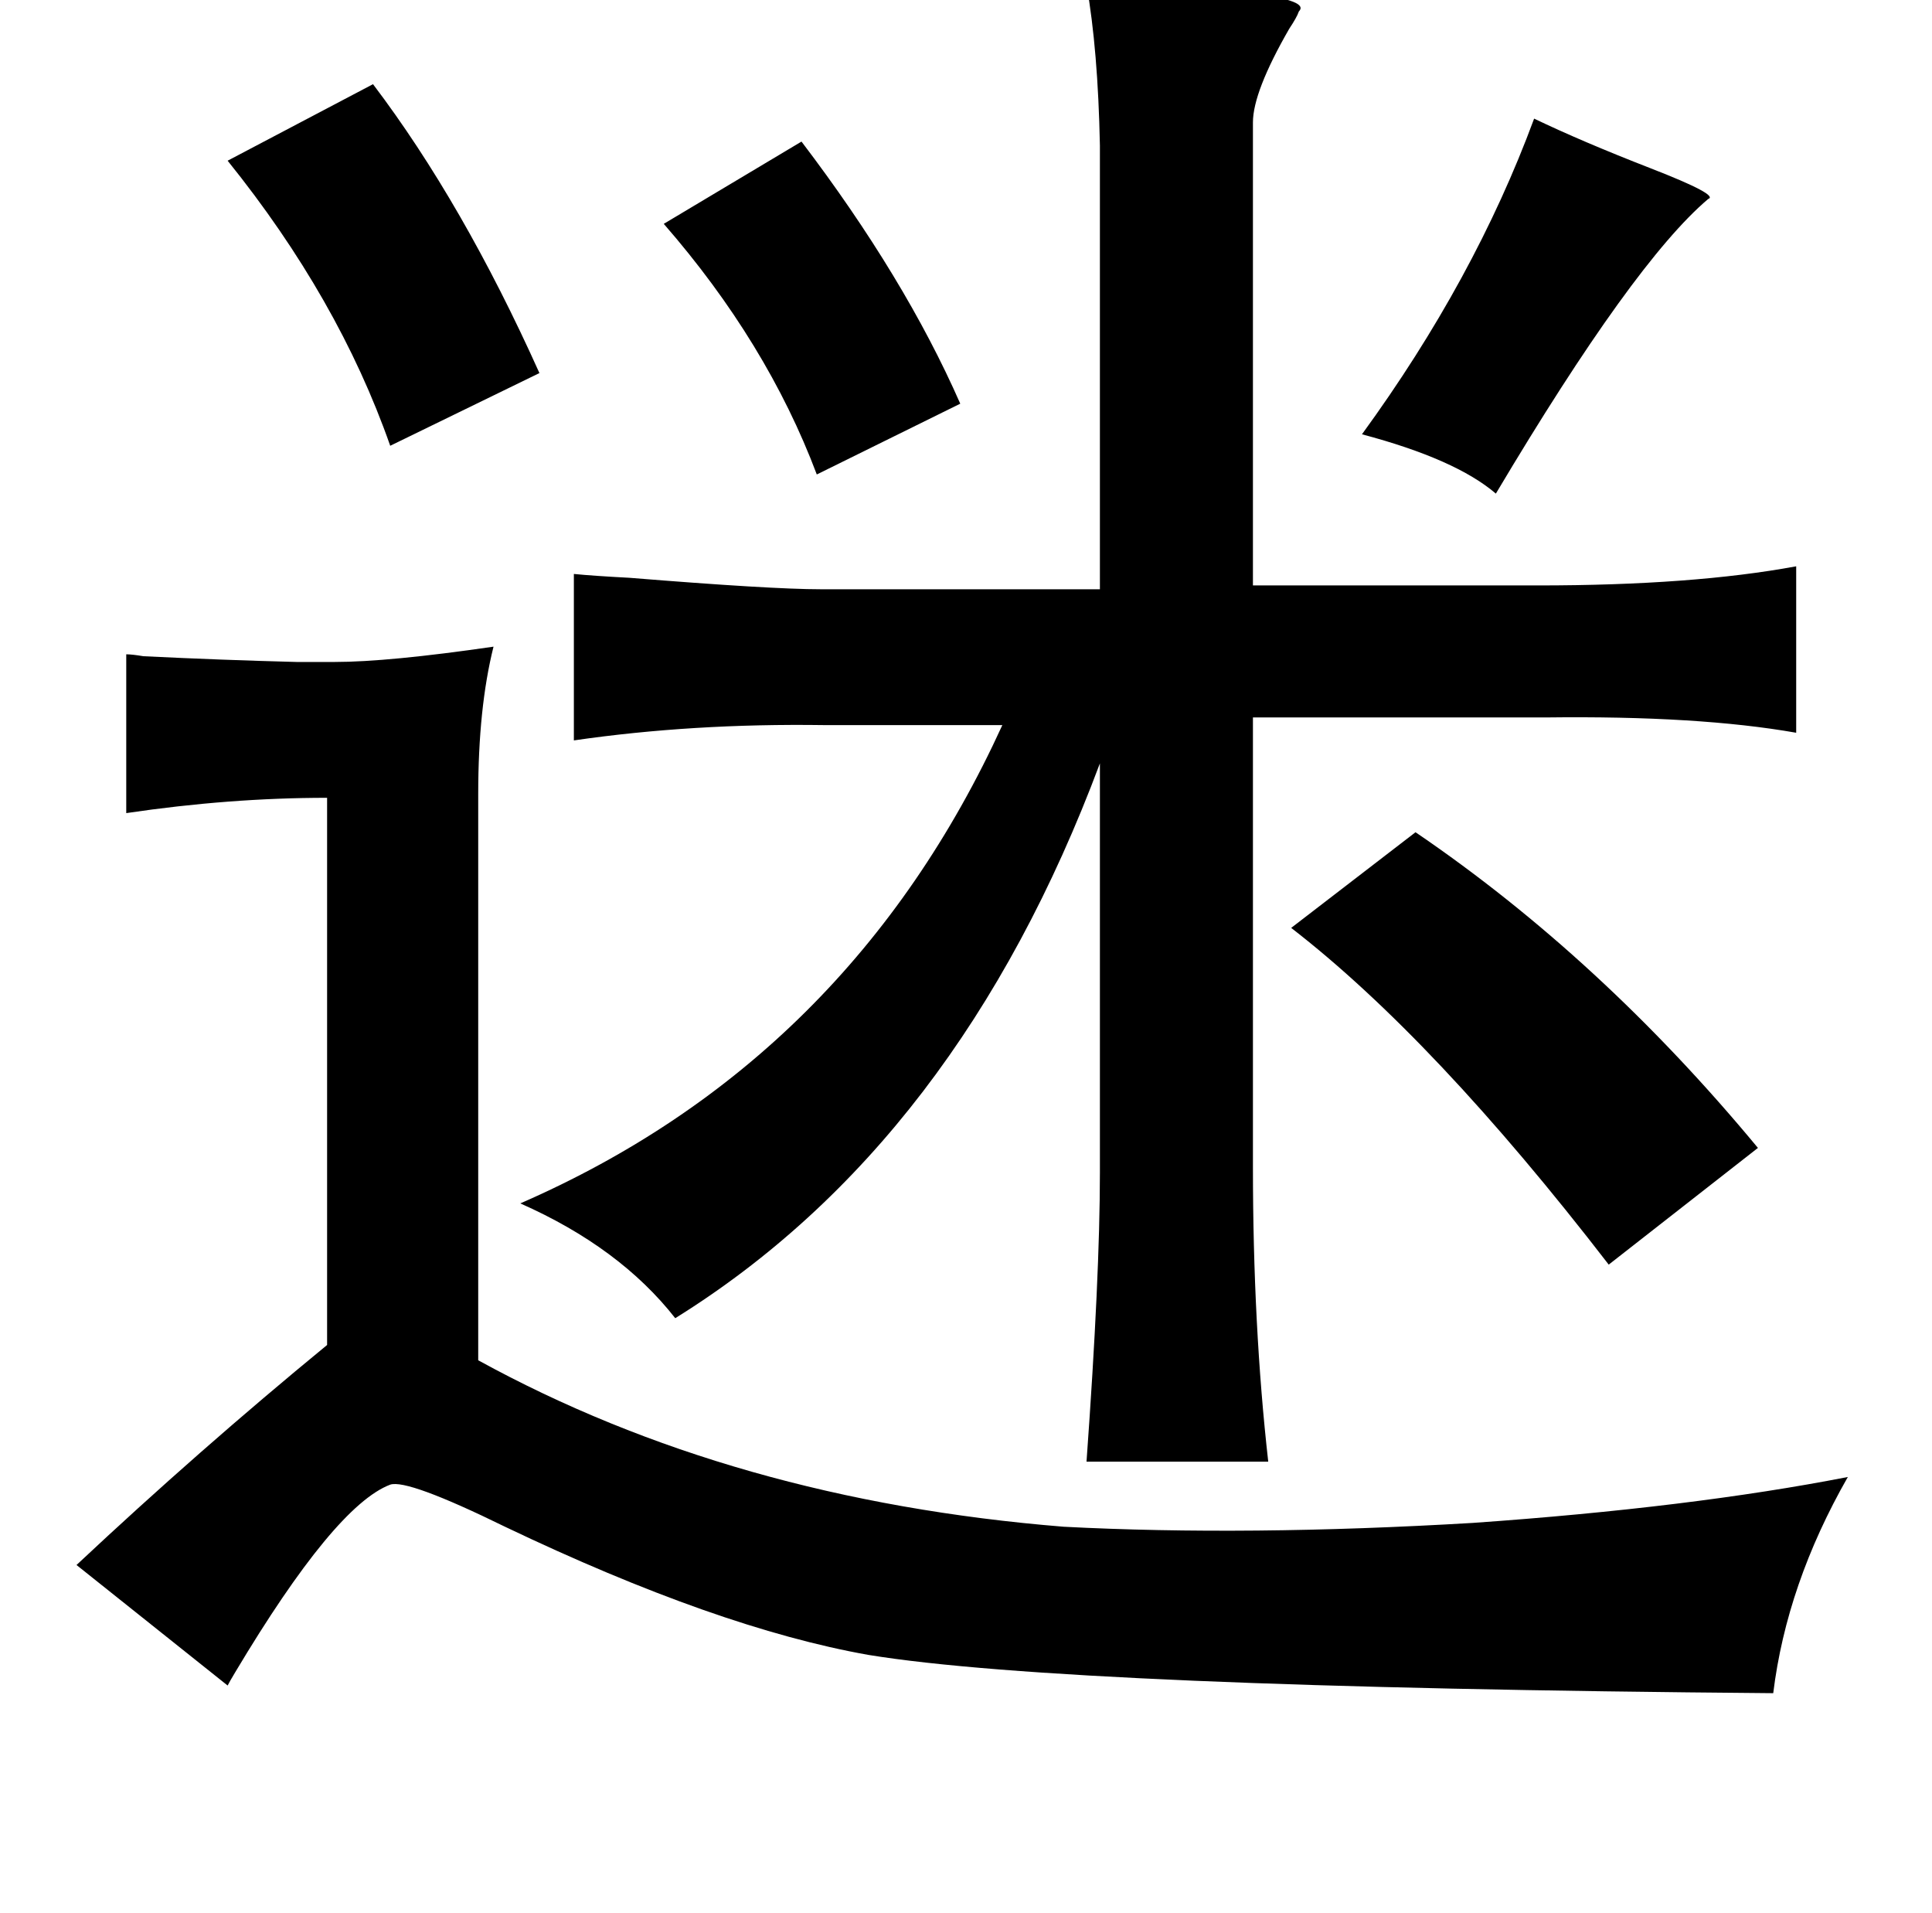 <?xml version="1.0" standalone="no"?>
<!DOCTYPE svg PUBLIC "-//W3C//DTD SVG 1.1//EN" "http://www.w3.org/Graphics/SVG/1.1/DTD/svg11.dtd" >
<svg xmlns="http://www.w3.org/2000/svg" xmlns:xlink="http://www.w3.org/1999/xlink" version="1.1" viewBox="-10 0 1010 1000">
   <path fill="currentColor"
d="M558 -8q122 3 111 14q-1 3 -5 9q-19 33 -19 49v242h149q81 0 135 -10v87q-51 -9 -131 -8h-153v235q0 83 8 154h-95q7 -97 7 -151v-214q-74 198 -222 290q-29 -37 -81 -60q172 -75 252 -250h-93q-69 -1 -131 8v-87q10 1 29 2q74 6 100 6h146v-232q-1 -50 -7 -84zM185 44
q47 62 87 151l-78 38q-27 -77 -85 -149zM792 62q25 12 61 26t30 16q-39 33 -111 154q-21 -18 -70 -31q59 -81 90 -165zM409 74q54 71 83 137l-75 37q-26 -69 -80 -131zM56 342q3 0 9 1q41 2 80 3h20q28 0 83 -8q-8 32 -8 77v296q133 73 306 87q96 5 214 -2q114 -8 196 -24
q-32 56 -39 113q-369 -3 -473 -20q-79 -14 -190 -67q-51 -25 -60 -22q-29 11 -81 98q-3 5 -4 7l-79 -63q64 -60 131 -115v-286q-51 0 -105 8v-83zM730 435q97 66 179 165l-78 61q-91 -118 -166 -176z" />
</svg>

